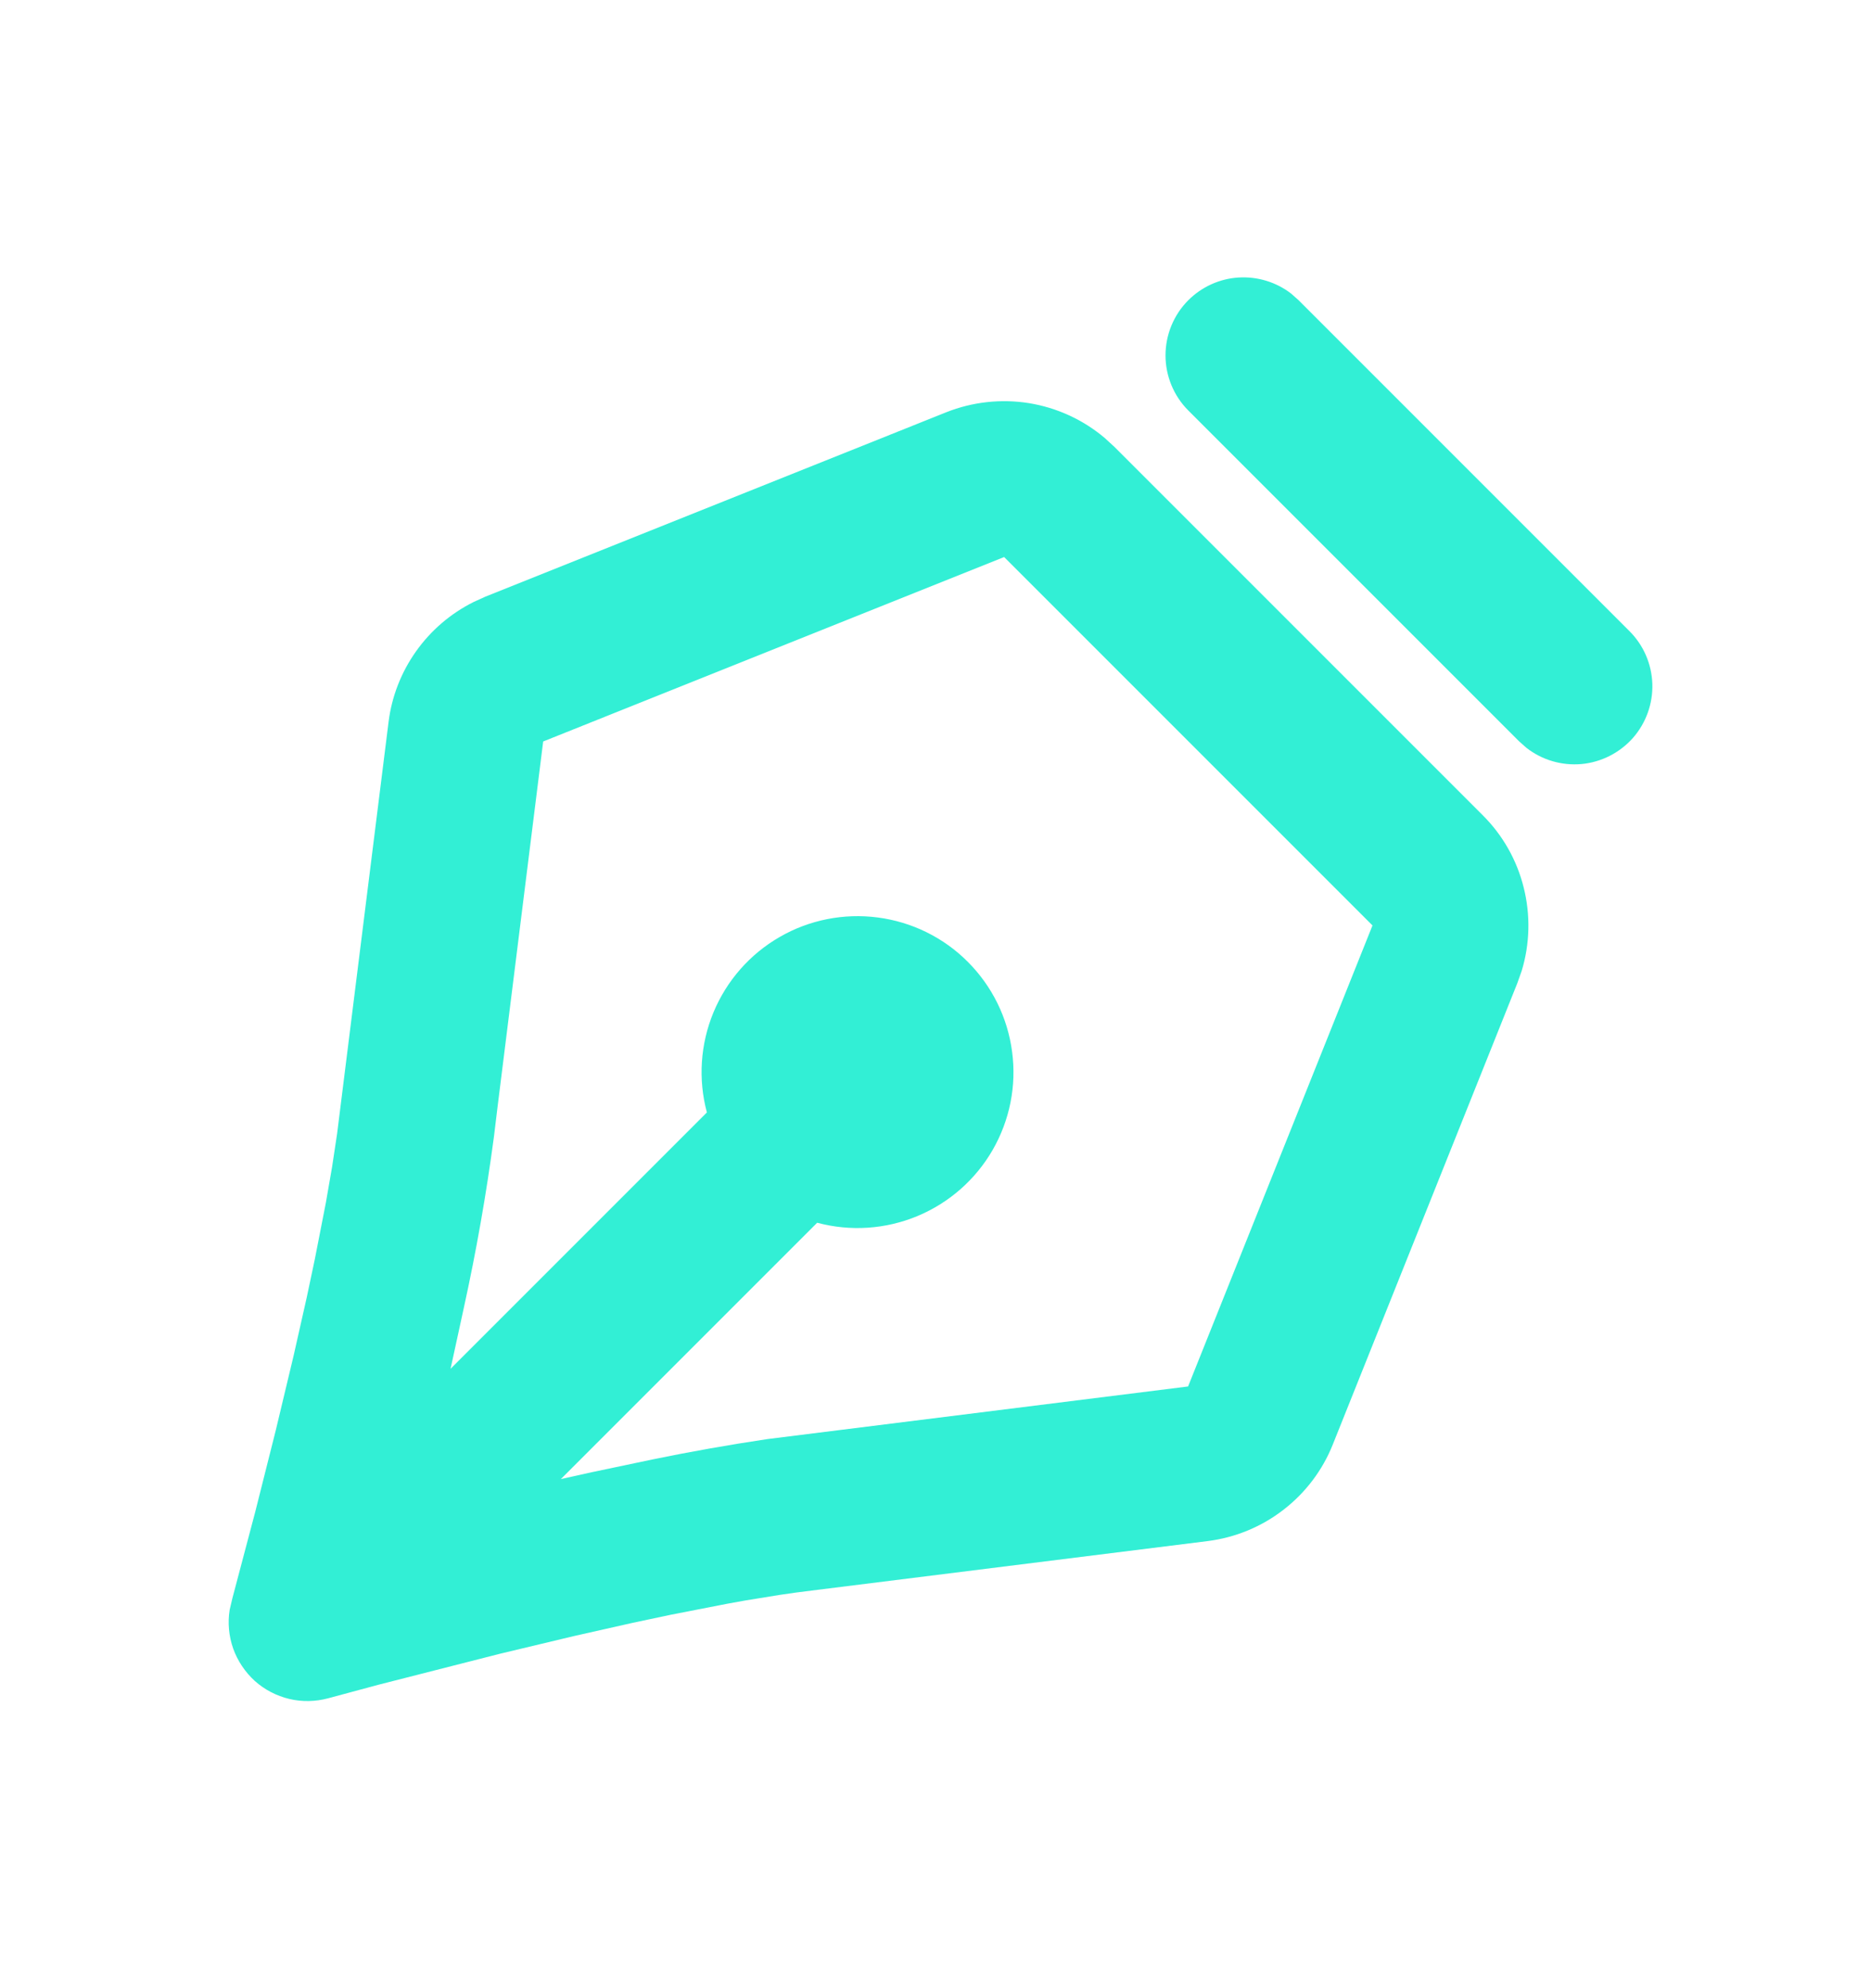 <svg width="16" height="17" viewBox="0 0 16 17" fill="none" xmlns="http://www.w3.org/2000/svg">
<g clip-path="url(#clip0_1100_3883)">
<path d="M8.092 3.525C8.316 3.436 8.561 3.409 8.799 3.447C9.038 3.486 9.261 3.588 9.446 3.744L9.53 3.821L12.679 6.97C12.851 7.141 12.972 7.355 13.03 7.589C13.089 7.824 13.083 8.07 13.013 8.301L12.975 8.408L11.398 12.35C11.31 12.571 11.164 12.764 10.976 12.909C10.788 13.055 10.564 13.147 10.328 13.177L6.942 13.6C6.855 13.61 6.763 13.623 6.669 13.637L6.373 13.685L6.218 13.713L5.736 13.807L5.406 13.877L4.909 13.989L4.273 14.141L3.238 14.405L2.807 14.521C2.699 14.55 2.584 14.553 2.475 14.527C2.365 14.501 2.263 14.448 2.179 14.373C2.096 14.297 2.032 14.202 1.994 14.096C1.957 13.99 1.946 13.876 1.964 13.765L1.987 13.667L2.183 12.926L2.359 12.227L2.511 11.591L2.623 11.094L2.693 10.763L2.787 10.282L2.84 9.977L2.883 9.692L3.323 6.172C3.35 5.955 3.431 5.748 3.558 5.569C3.685 5.39 3.853 5.246 4.049 5.148L4.15 5.102L8.092 3.525ZM8.587 4.763L4.645 6.34L4.256 9.455L4.224 9.719C4.159 10.209 4.073 10.697 3.967 11.18L3.853 11.704L6.045 9.512C5.969 9.228 5.989 8.928 6.101 8.657C6.214 8.385 6.412 8.159 6.667 8.012C6.921 7.865 7.216 7.807 7.507 7.845C7.798 7.883 8.069 8.016 8.276 8.224C8.484 8.432 8.617 8.702 8.655 8.993C8.694 9.284 8.635 9.579 8.488 9.834C8.341 10.088 8.115 10.286 7.843 10.399C7.572 10.511 7.272 10.531 6.988 10.455L4.796 12.647L5.057 12.589L5.58 12.479C5.906 12.412 6.233 12.354 6.562 12.305L10.16 11.855L11.737 7.913L8.587 4.763ZM10.162 2.567C10.277 2.452 10.43 2.383 10.591 2.373C10.754 2.363 10.914 2.412 11.042 2.511L11.105 2.567L13.933 5.395C14.054 5.515 14.124 5.676 14.13 5.846C14.136 6.016 14.076 6.182 13.964 6.31C13.851 6.437 13.694 6.517 13.525 6.533C13.356 6.548 13.187 6.499 13.053 6.394L12.99 6.338L10.162 3.51C10.037 3.385 9.967 3.215 9.967 3.039C9.967 2.862 10.037 2.692 10.162 2.567Z" fill="#32EFD5"/>
</g>
<defs>
<clipPath id="clip0_1100_3883">
<rect width="16" height="16" fill="white" transform="translate(0 0.5)"/>
</clipPath>
</defs>
</svg>
